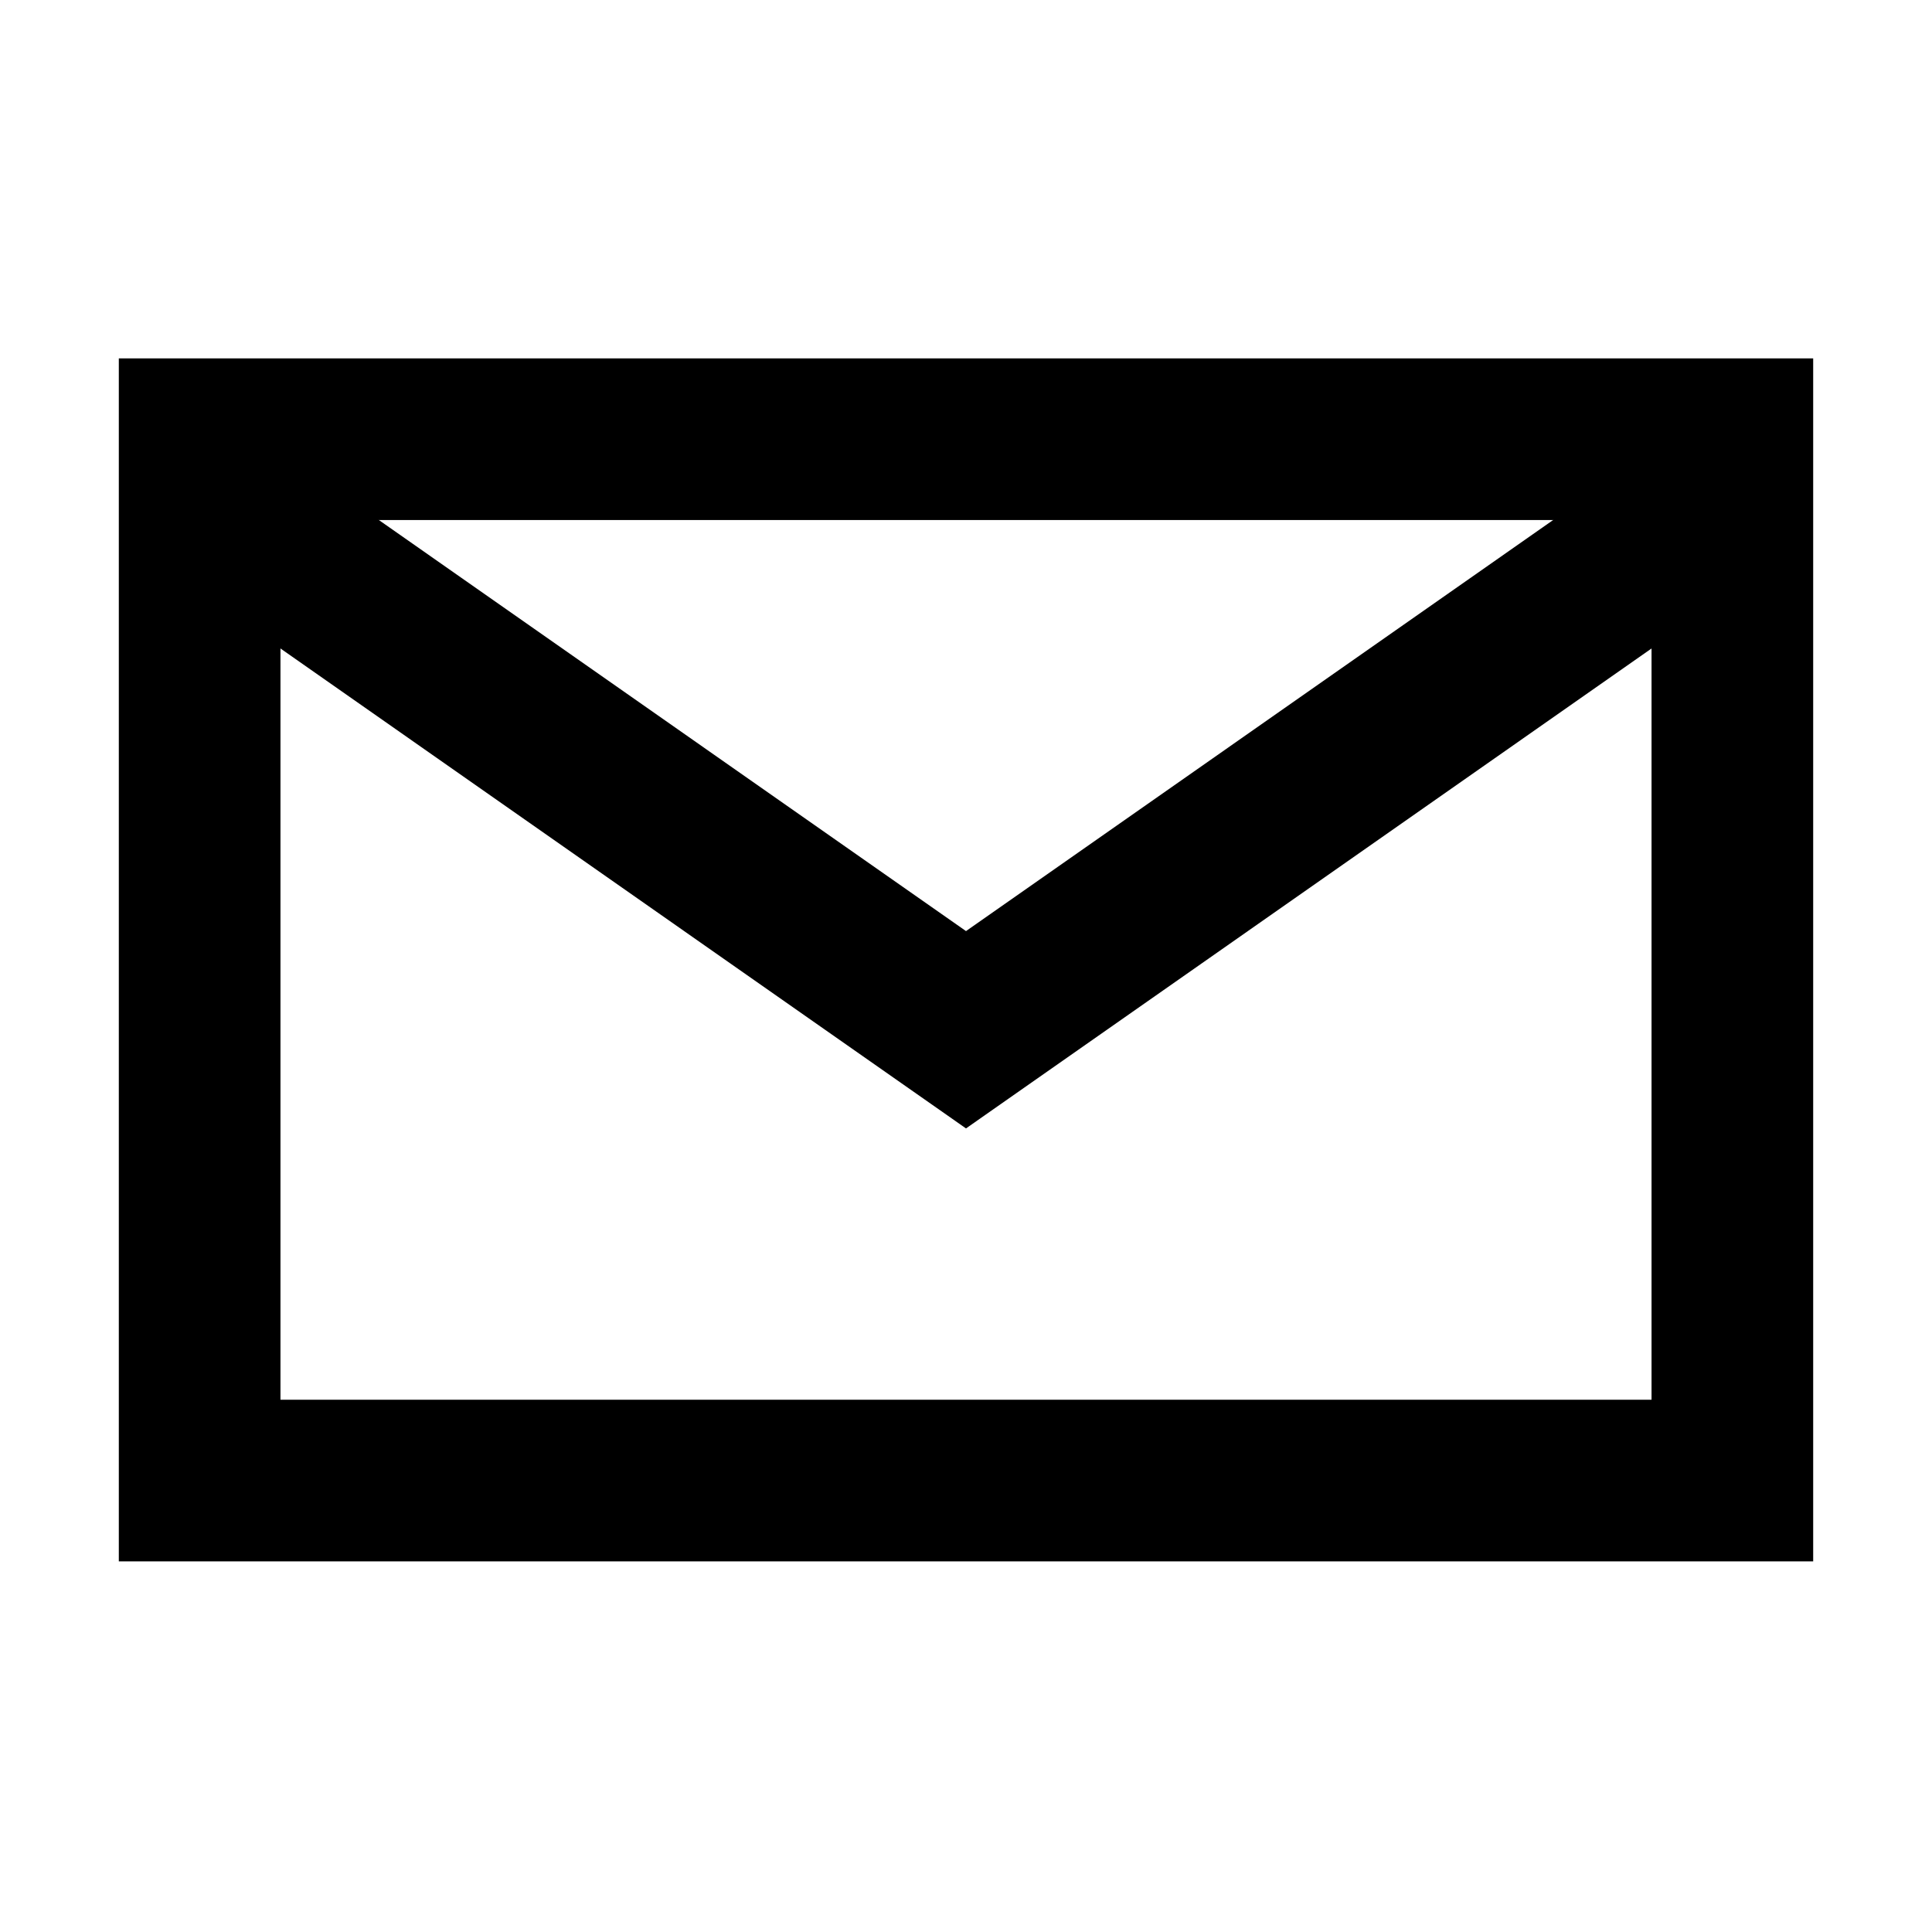 <?xml version="1.0" encoding="utf-8"?>
<svg
	version="1.1"
	xmlns="http://www.w3.org/2000/svg"
	xmlns:xlink="http://www.w3.org/1999/xlink"
	x="0%" y="0%"
	width="80px" height="80px"
	viewBox="0 0 30.0 30.0"
	enable-background="new 0 0 30.0 30.0"
	xml:space="preserve">
	<path
		fill="#7F7F7F"
		stroke="#000000"
		fill-opacity="0.000"
		stroke-opacity="1.000"
		fill-rule="nonzero"
		stroke-width="2.51"
		stroke-linejoin="miter"
		stroke-linecap="square"
		d="M3.10,6.82L26.90,6.82L26.90,22.99L3.10,22.99z"/>
	<path
		fill="#7F7F7F"
		stroke="#000000"
		fill-opacity="0.000"
		stroke-opacity="1.000"
		fill-rule="nonzero"
		stroke-width="2.51"
		stroke-linejoin="miter"
		stroke-linecap="square"
		d="M4.13,8.38L15.00,15.99L25.87,8.38"/>
</svg>